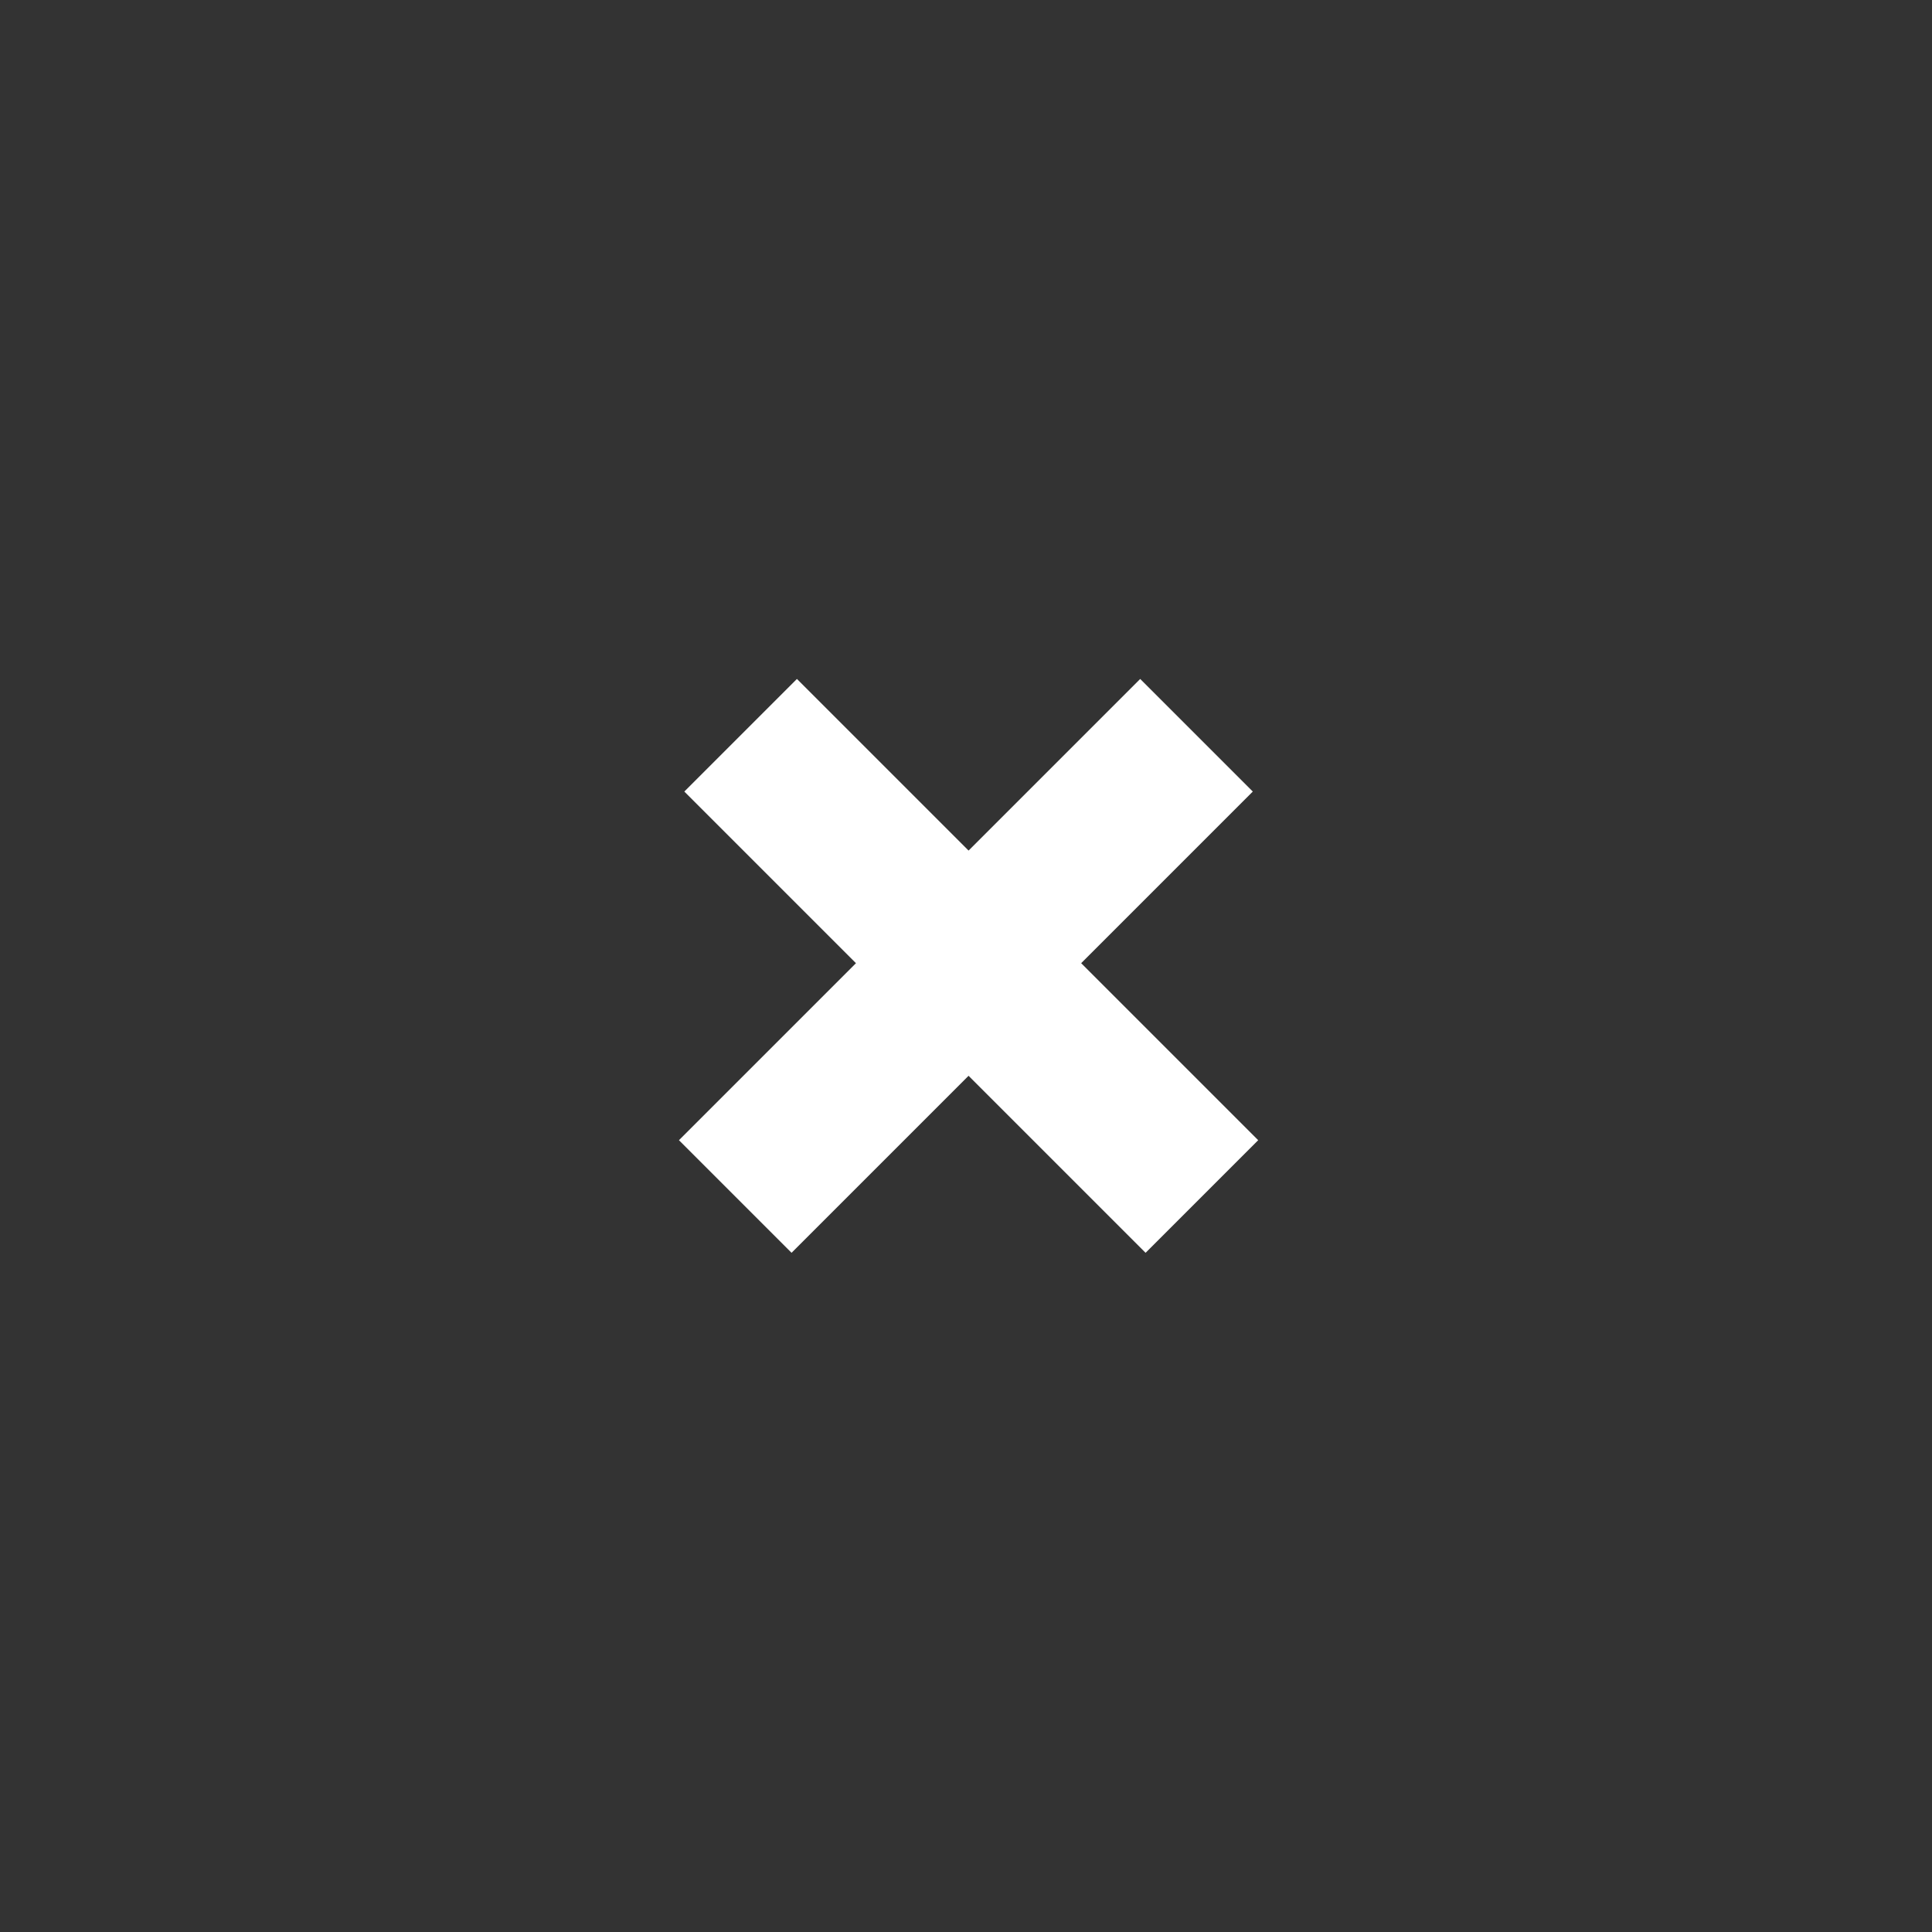 <?xml version="1.0" encoding="UTF-8" standalone="no"?>
<!-- Created with Inkscape (http://www.inkscape.org/) -->

<svg
        xmlns:dc="http://purl.org/dc/elements/1.1/"
        xmlns:cc="http://creativecommons.org/ns#"
        xmlns:rdf="http://www.w3.org/1999/02/22-rdf-syntax-ns#"
        xmlns:sodipodi="http://sodipodi.sourceforge.net/DTD/sodipodi-0.dtd"
        xmlns:inkscape="http://www.inkscape.org/namespaces/inkscape"
        xmlns="http://www.w3.org/2000/svg"
        width="32px"
        height="32px"
        id="svg3782"
        version="1.1"
        inkscape:version="0.48.4 r9939"
        sodipodi:docname="id-ff-clear.svg"
        inkscape:export-filename="/var/www/html/sdk/instances/suitecrm-development-mysql/themes/SuiteP/images/id-ff-add.png"
        inkscape:export-xdpi="90"
        inkscape:export-ydpi="90">
    <rect width="100%" height="100%" fill="#333333" stroke="none"/>
    <defs
            id="defs3784"/>
    <sodipodi:namedview
            id="base"
            pagecolor="#ffffff"
            bordercolor="#666666"
            borderopacity="1.0"
            inkscape:pageopacity="0.0"
            inkscape:pageshadow="2"
            inkscape:zoom="11.197802"
            inkscape:cx="-15.524044"
            inkscape:cy="16"
            inkscape:current-layer="layer1"
            showgrid="true"
            inkscape:grid-bbox="true"
            inkscape:document-units="px"
            inkscape:window-width="1855"
            inkscape:window-height="1056"
            inkscape:window-x="65"
            inkscape:window-y="24"
            inkscape:window-maximized="1"/>
    <g
            id="layer1"
            inkscape:label="Layer 1"
            inkscape:groupmode="layer">
        <rect
                style="fill:#ffffff;fill-opacity:1;stroke:none"
                id="rect3790"
                width="10.806"
                height="2.638"
                x="17.288"
                y="-1.382"
                transform="matrix(0.707,0.707,-0.707,0.707,0,0)"/>
        <rect
                style="fill:#ffffff;fill-opacity:1;stroke:none"
                id="rect3790-8"
                width="10.806"
                height="2.638"
                x="-5.403"
                y="-23.947"
                transform="matrix(-0.707,0.707,-0.707,-0.707,0,0)"/>
    </g>
</svg>
